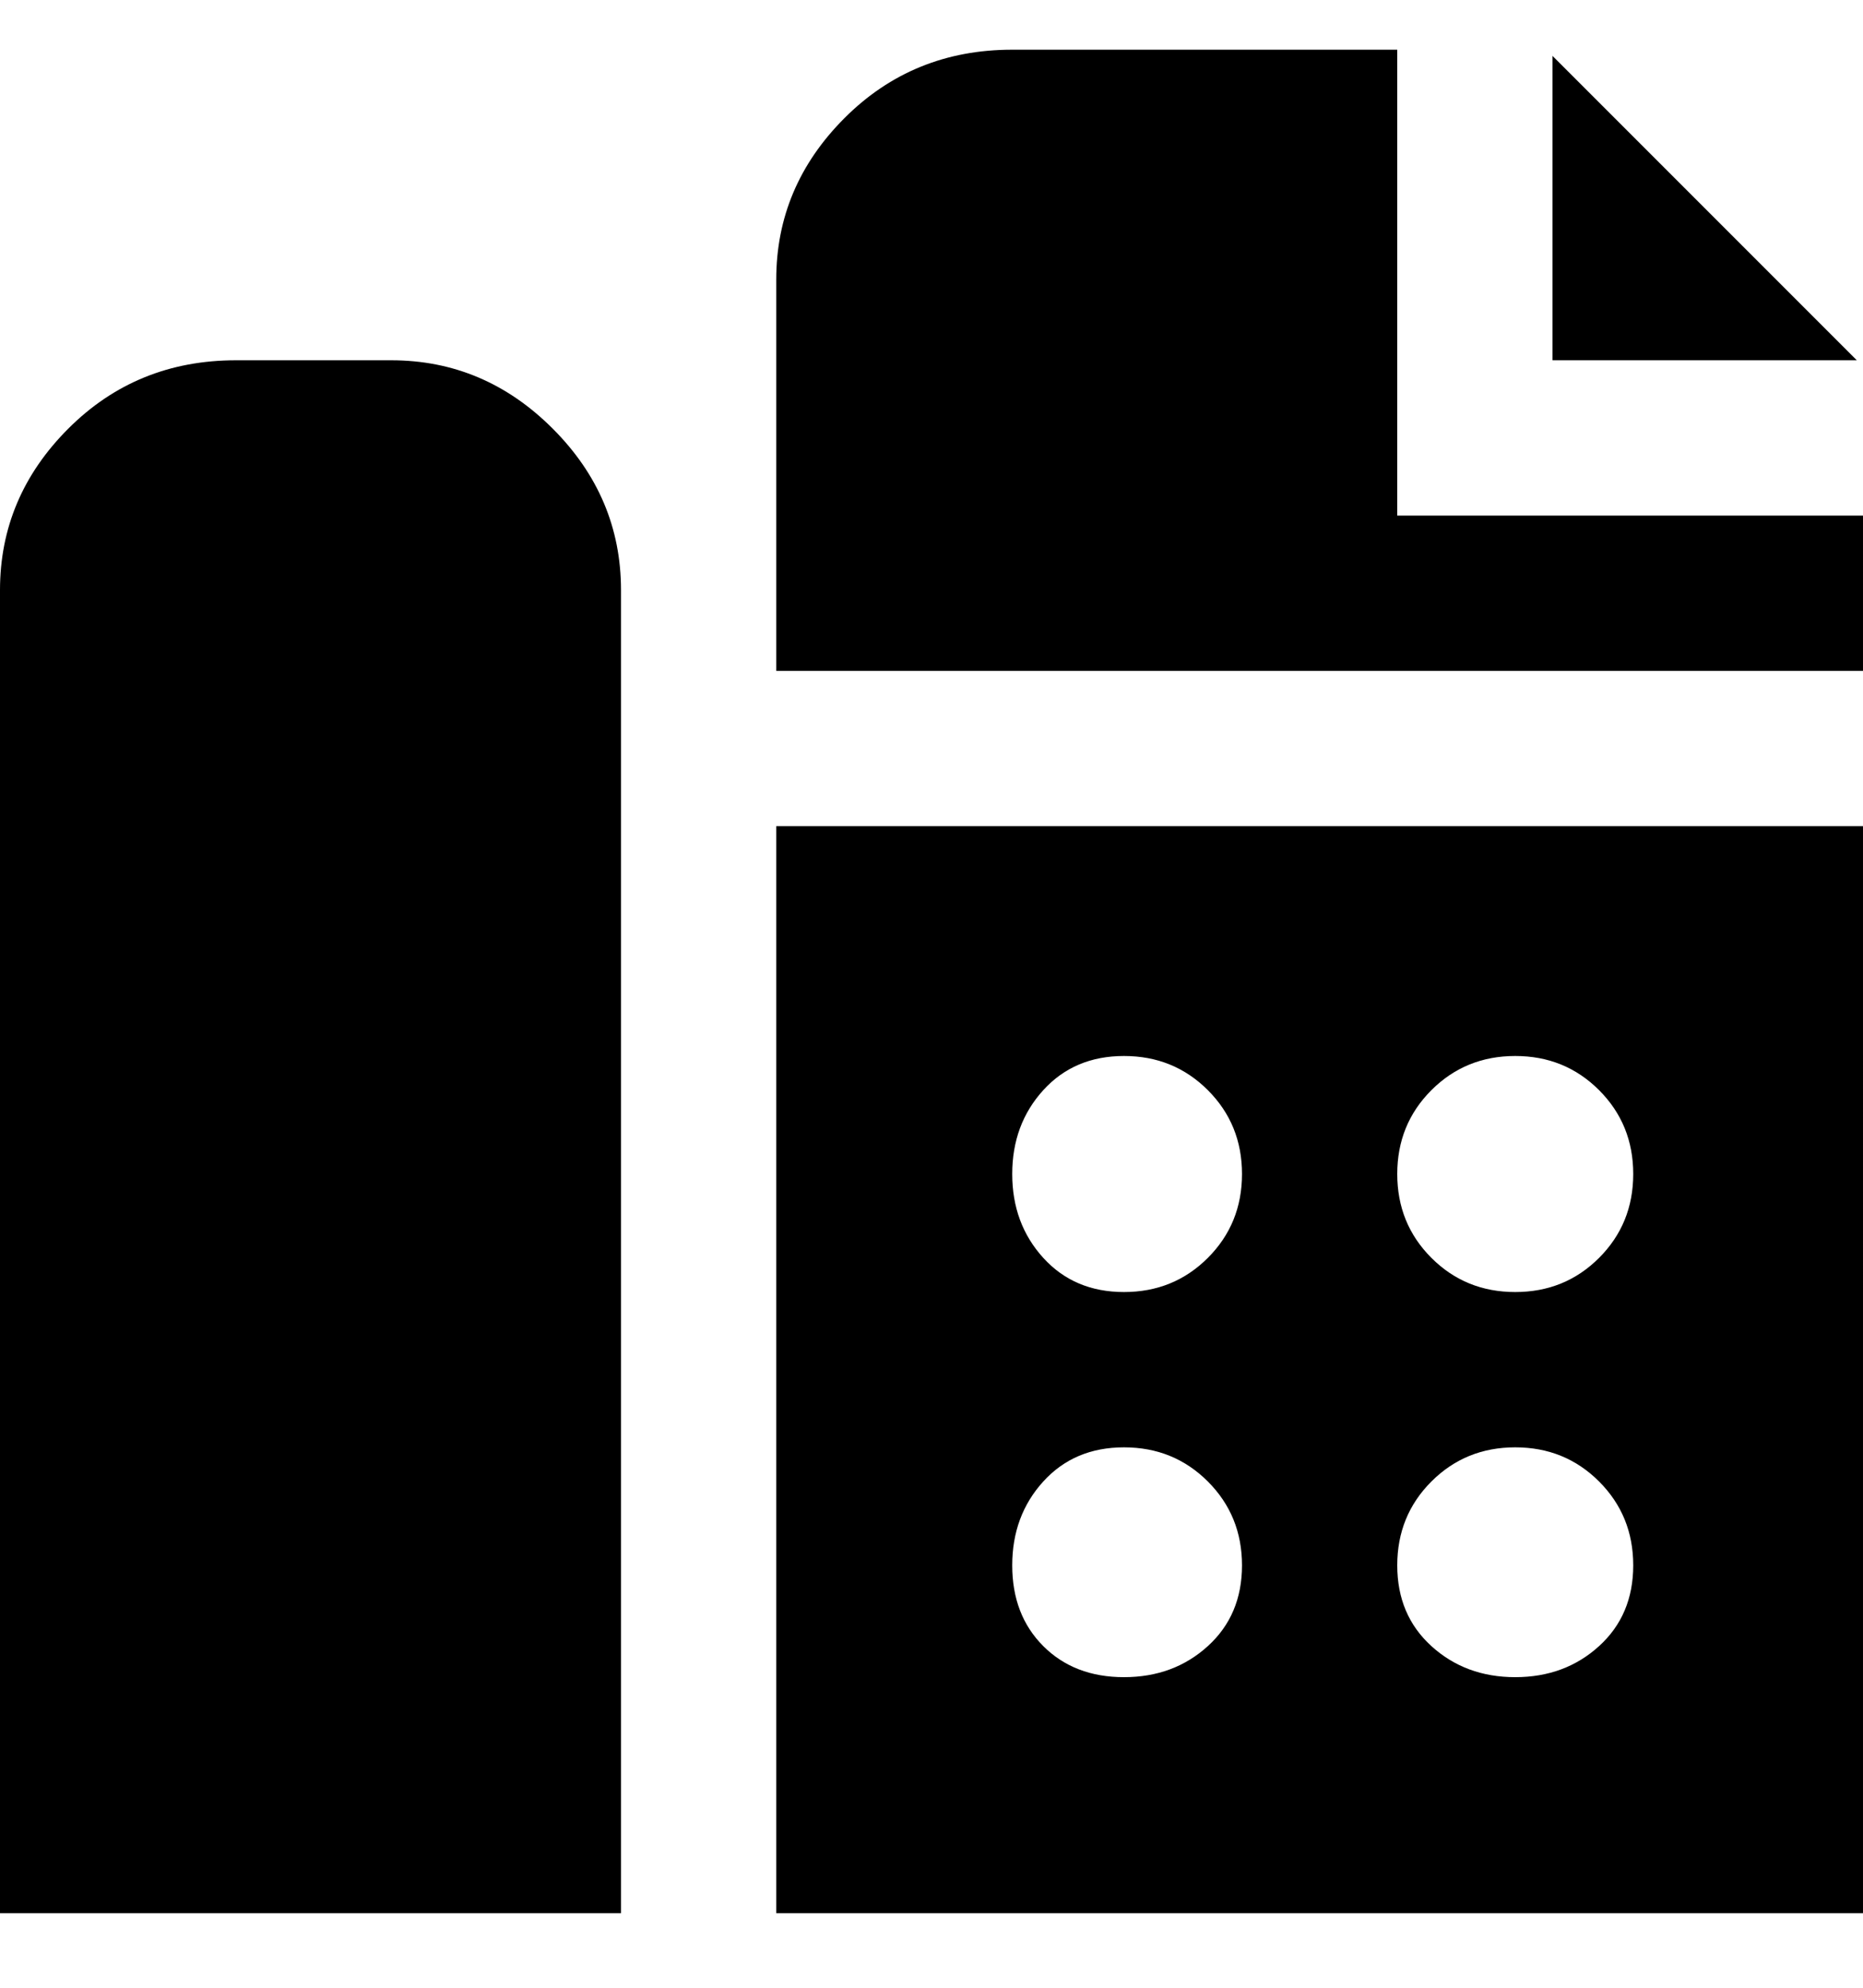 <svg viewBox="0 0 300 320" xmlns="http://www.w3.org/2000/svg"><path d="M100 308H0V95q0-15 11-26t27-11h25q15 0 26 11t11 26v213zm25-175v175h175V133H125zm56 137q-8 0-13-5t-5-13q0-8 5-13.5t13-5.5q8 0 13.5 5.5T200 252q0 8-5.5 13t-13.5 5zm0-62q-8 0-13-5.5t-5-13.5q0-8 5-13.5t13-5.5q8 0 13.5 5.5T200 189q0 8-5.5 13.5T181 208zm63 62q-8 0-13.5-5t-5.5-13q0-8 5.5-13.5T244 233q8 0 13.5 5.5T263 252q0 8-5.5 13t-13.5 5zm0-62q-8 0-13.5-5.5T225 189q0-8 5.5-13.5T244 170q8 0 13.5 5.5T263 189q0 8-5.5 13.5T244 208zM225 83V8h-62q-16 0-27 11t-11 26v63h175V83h-75zm25-74v49h49L250 9z"/></svg>